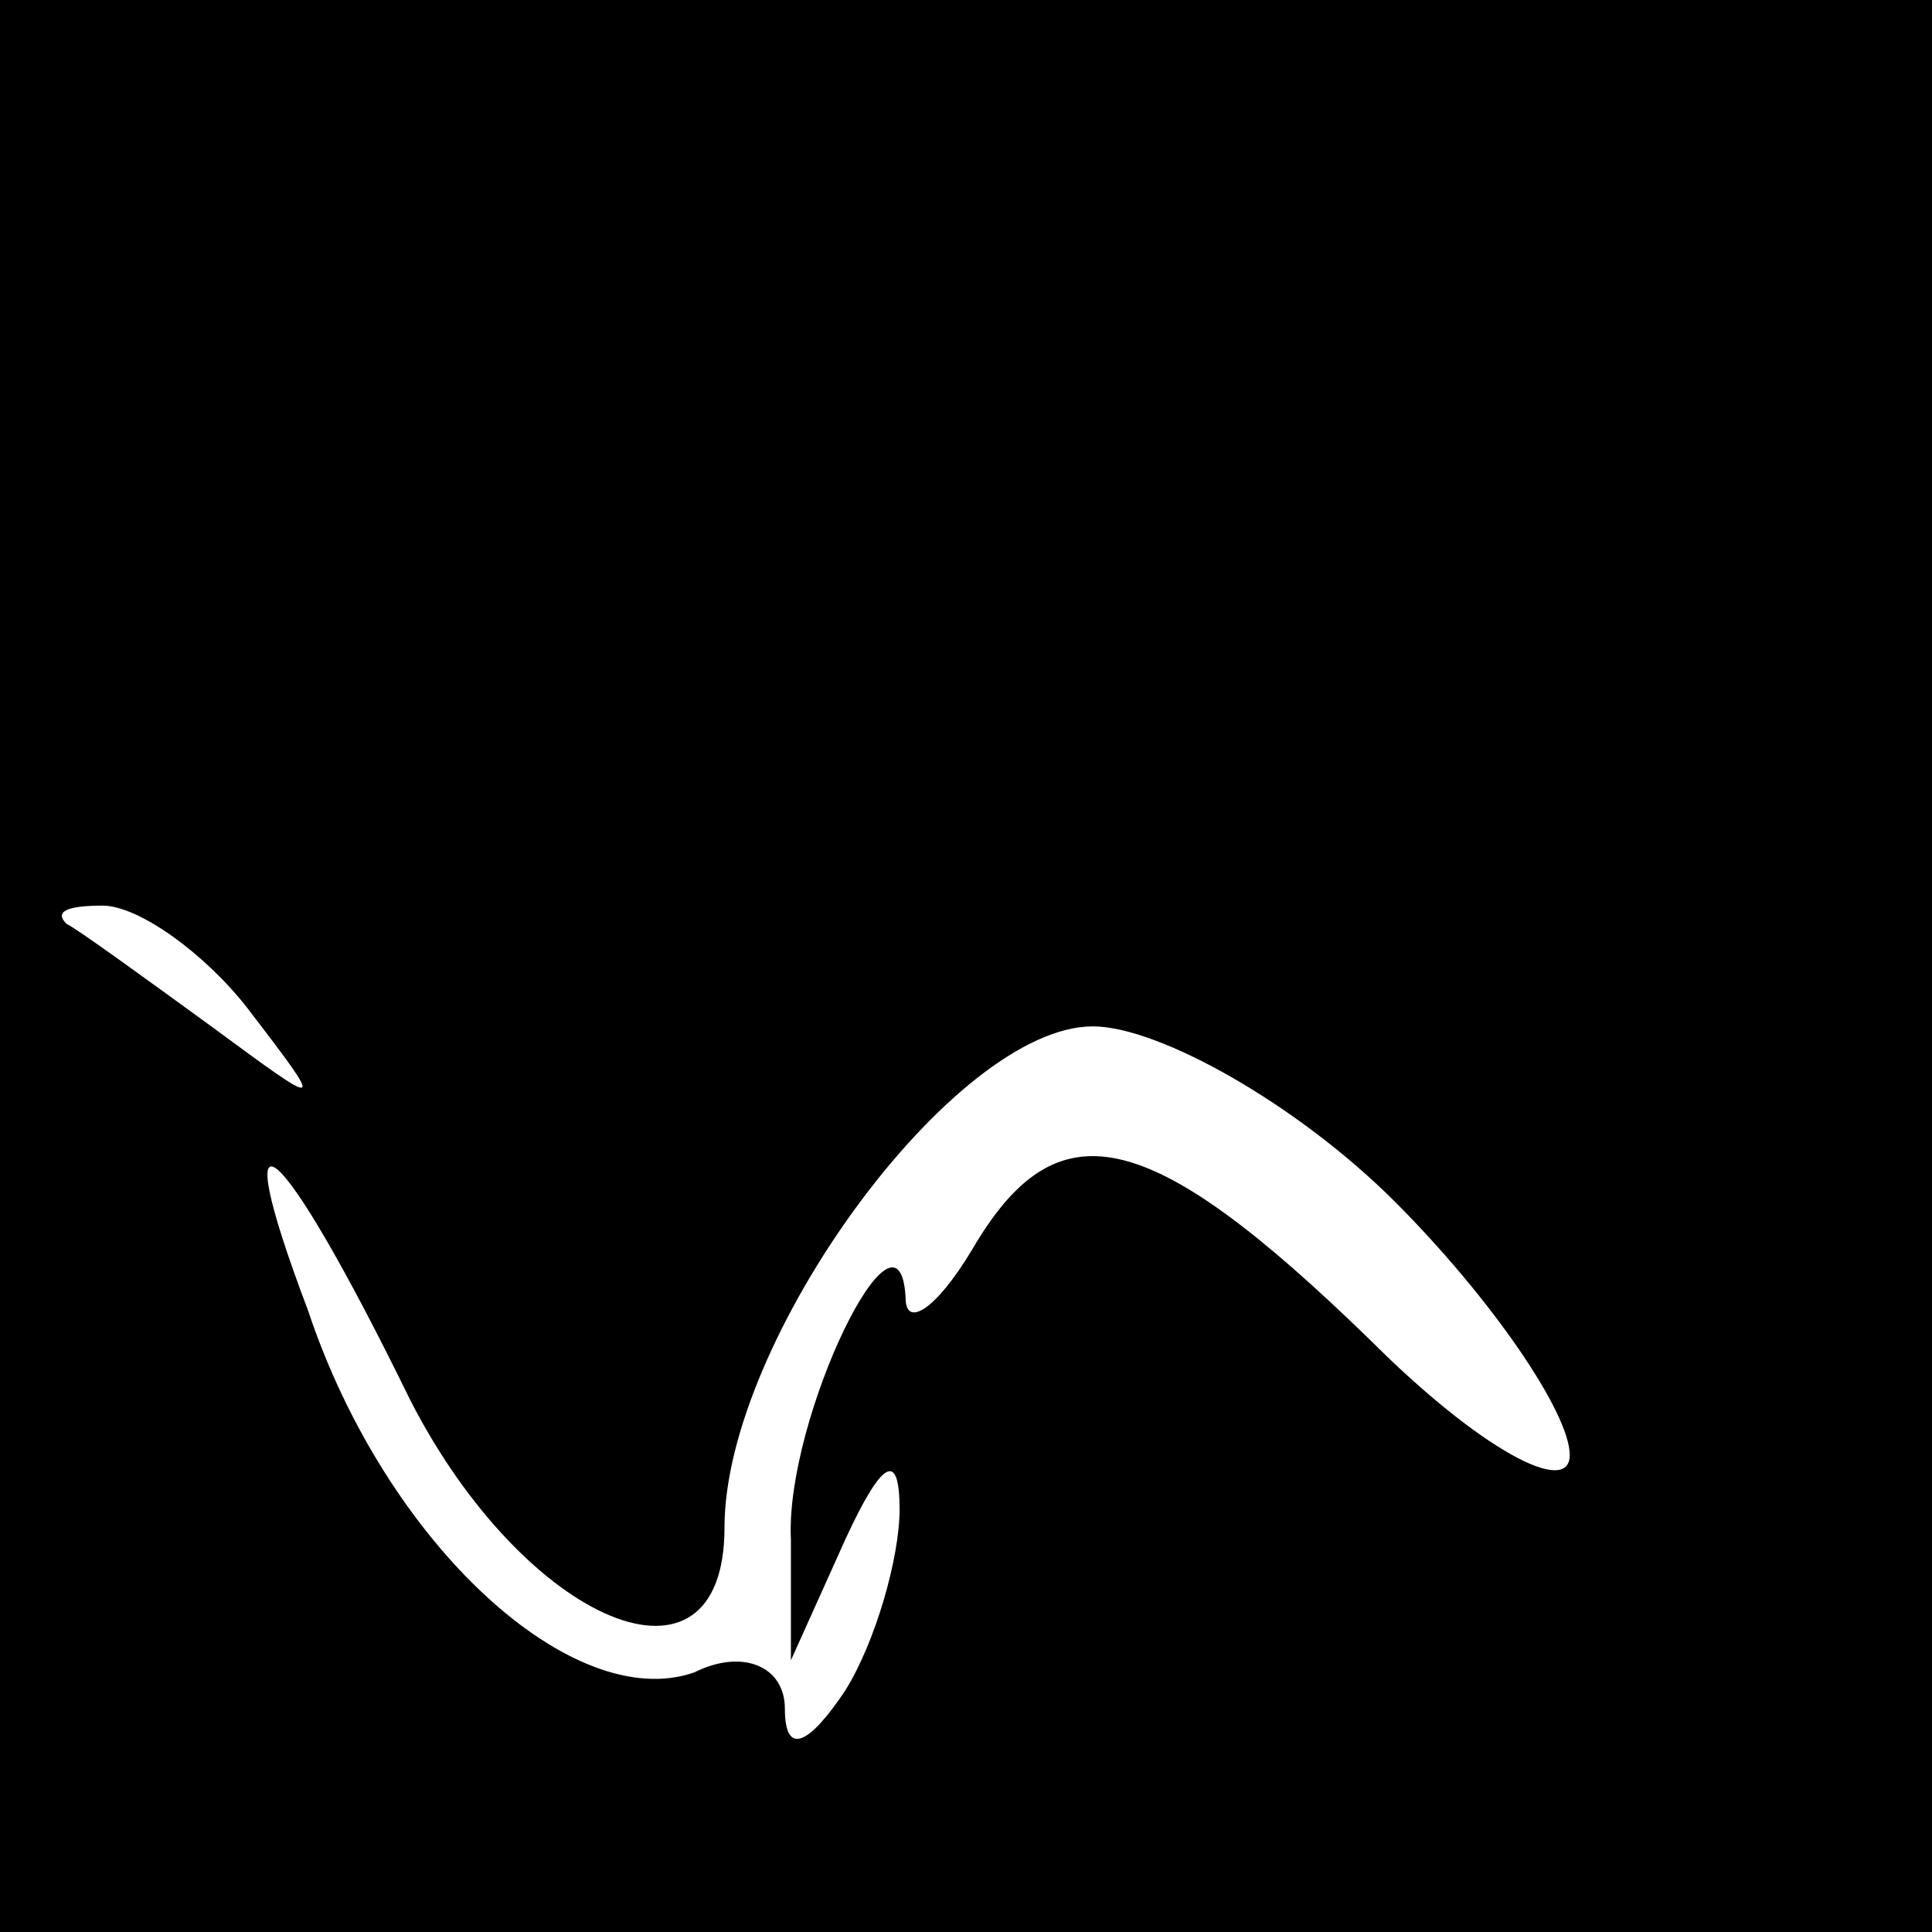 <?xml version="1.0" standalone="no"?>
<!DOCTYPE svg PUBLIC "-//W3C//DTD SVG 20010904//EN"
 "http://www.w3.org/TR/2001/REC-SVG-20010904/DTD/svg10.dtd">
<svg version="1.0" xmlns="http://www.w3.org/2000/svg"
 width="32pt" height="32pt" viewBox="0 0 32 32"
 preserveAspectRatio="xMidYMid meet">
<rect x="0" y="0" width="32" height="32" fill="#808080" stroke="none"/>
<g transform="translate(0,32) scale(0.1,-0.1)"
fill="#000000" stroke="none">
<path fill="#000000" stroke="none" d="M0 160 l0 -160 160 0 160 0 0 160 0
160 -160 0 -160 0 0 -160z"/>
<path fill="#ffffff" stroke="none" d="M41 153 c13 -17 13 -17 -6 -3 -11 8
-22 16 -24 17 -2 2 0 3 6 3 6 0 17 -8 24 -17z"/>
<path fill="#ffffff" stroke="none" d="M231 121 c16 -16 29 -35 29 -42 0 -7
-15 1 -33 19 -37 36 -52 39 -66 15 -6 -10 -11 -13 -11 -8 -1 19 -20 -20 -19
-40 l0 -20 9 20 c6 13 9 15 9 5 0 -8 -4 -22 -9 -30 -6 -9 -10 -11 -10 -3 0 7
-7 10 -15 6 -20 -7 -51 21 -64 60 -14 37 -5 30 17 -15 19 -37 52 -51 52 -21 0
31 38 83 61 83 11 0 34 -13 50 -29z"/>
</g>
</svg>

